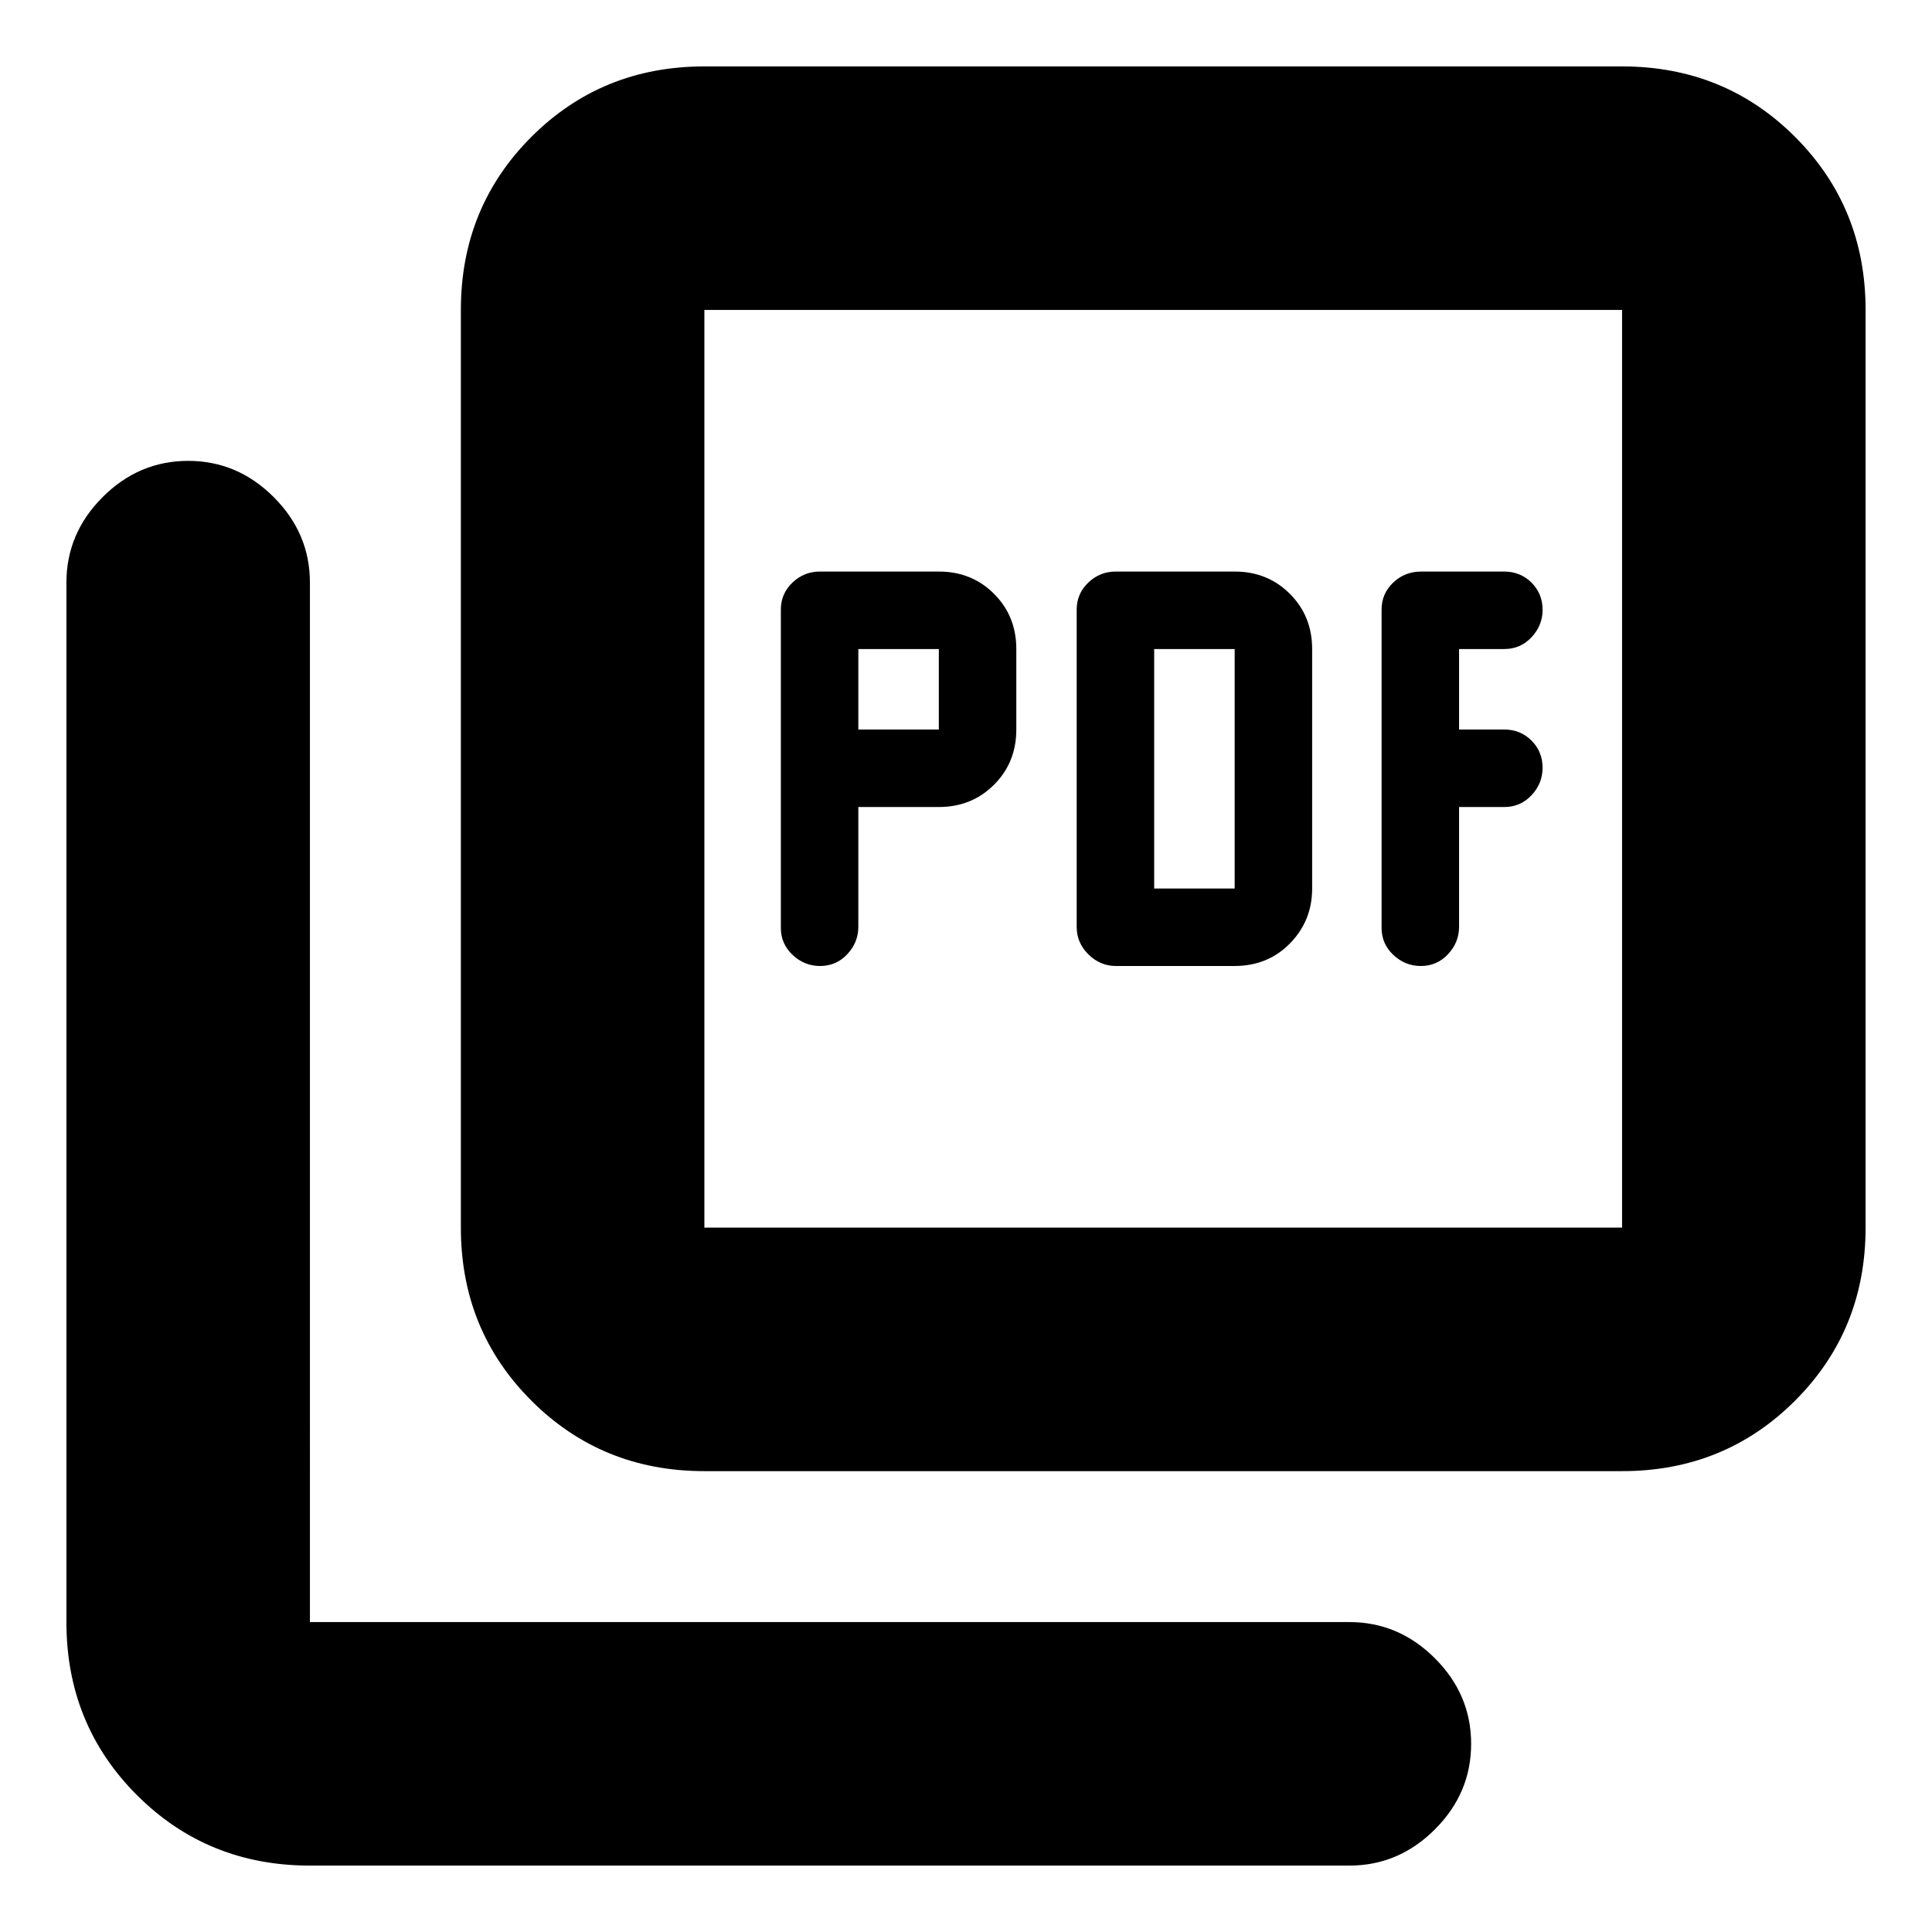 <svg xmlns="http://www.w3.org/2000/svg" height="24" viewBox="0 -960 960 960" width="24"><path d="M426.5-559h40q16.36 0 27.43-11.07T505-597.5v-40q0-16.36-11.07-27.43T466.5-676h-59.12q-7.88 0-13.63 5.5Q388-665 388-657.09v158.18q0 7.91 5.85 13.41t13.65 5.5q8 0 13.5-5.85t5.5-13.65V-559Zm0-38.5v-40h40v40h-40ZM613.33-480Q630-480 641-491.25t11-27.25v-119q0-16.36-11.07-27.43T613.5-676h-59.12q-7.88 0-13.63 5.5Q535-665 535-657.11v157.72q0 7.89 5.85 13.64Q546.7-480 554.5-480h58.83Zm-39.83-38.5v-119h40v119h-40ZM725-559h22.5q8 0 13.5-5.85t5.5-13.65q0-8-5.5-13.5t-13.5-5.5H725v-40h22.5q8 0 13.5-5.85t5.5-13.65q0-8-5.5-13.5t-13.71-5.5h-41.08q-8.21 0-13.96 5.5t-5.75 13.41v158.18q0 7.91 5.85 13.41T706-480q8 0 13.5-5.85t5.5-13.65V-559ZM350-229q-50.94 0-85.97-35.03T229-350v-456q0-50.94 35.03-85.97T350-927h456q50.94 0 85.97 35.03T927-806v456q0 50.94-35.03 85.97T806-229H350Zm0-121h456v-456H350v456ZM154-33q-50.94 0-85.97-35.03T33-154v-516.5Q33-695 51-713t42.5-18q24.5 0 42.5 18t18 42.5V-154h516.5q24.5 0 42.5 18t18 42.5Q731-69 713-51t-42.5 18H154Zm196-773v456-456Z"/></svg>